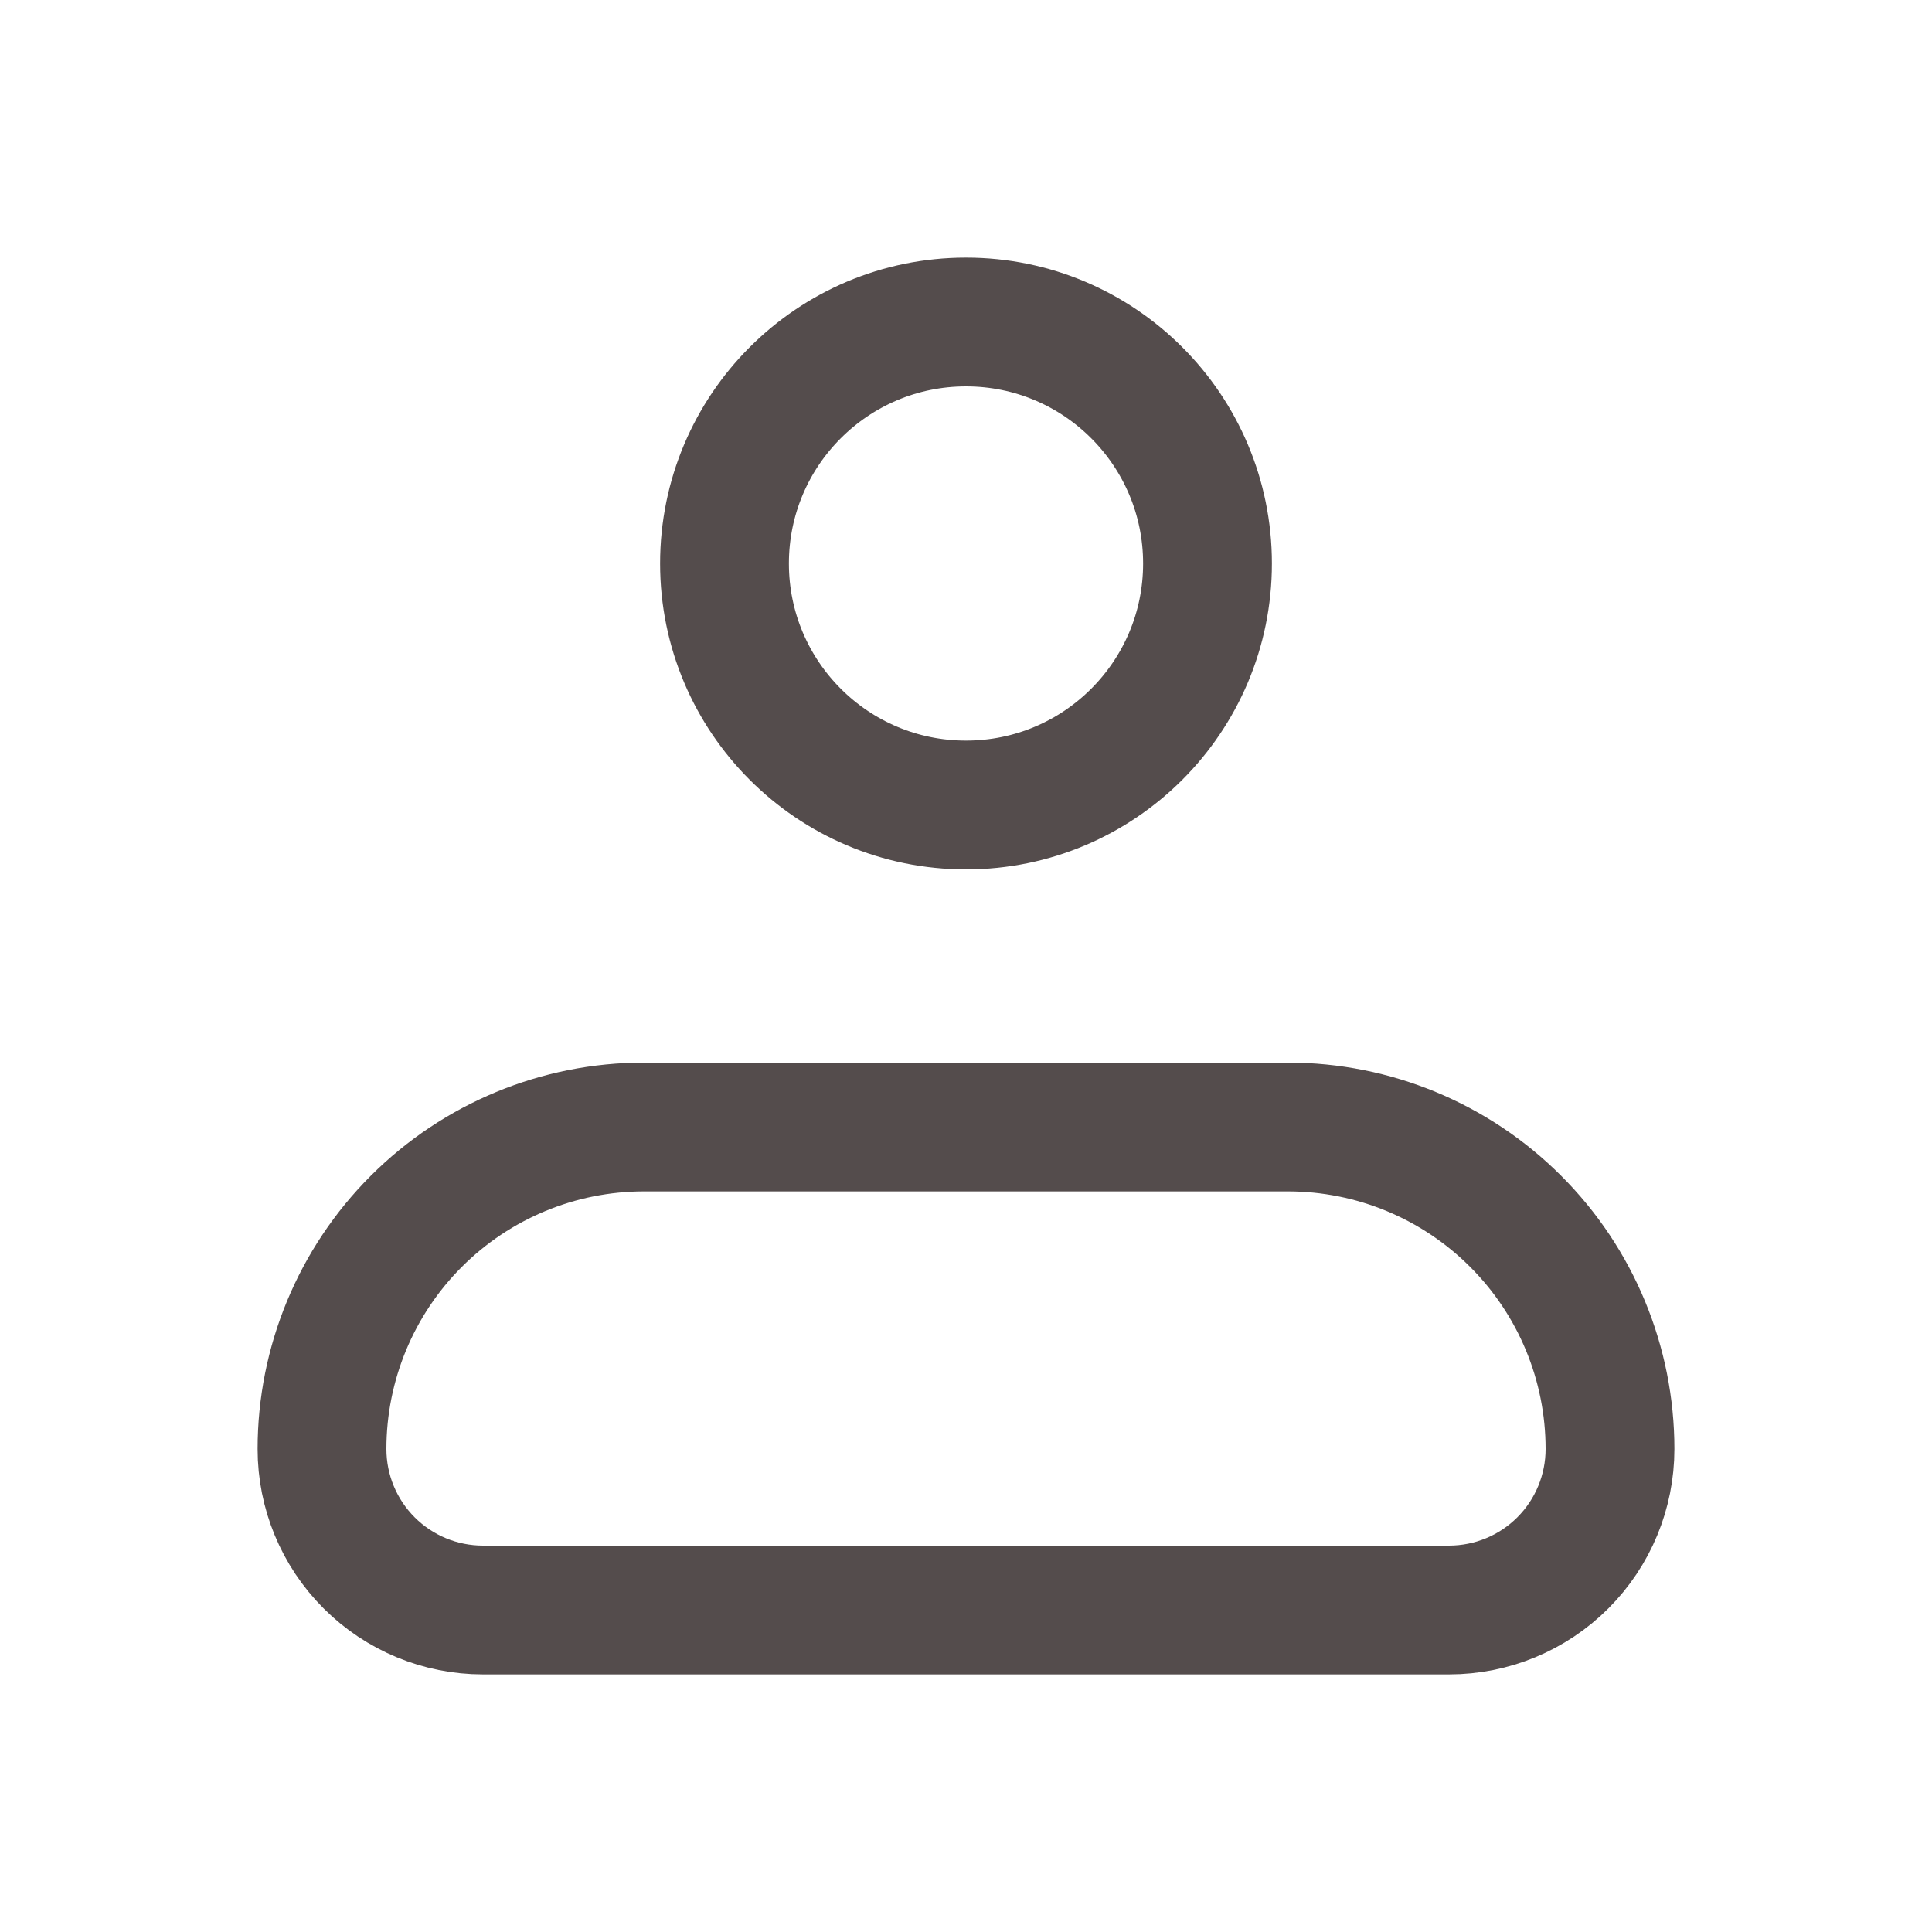 <svg width="30" height="30" viewBox="0 0 30 30" fill="none" xmlns="http://www.w3.org/2000/svg">
<g clip-path="url(#clip0_35_802)">
<path d="M5 22.5C5 21.174 5.527 19.902 6.464 18.965C7.402 18.027 8.674 17.5 10 17.5H20C21.326 17.5 22.598 18.027 23.535 18.965C24.473 19.902 25 21.174 25 22.5C25 23.163 24.737 23.799 24.268 24.268C23.799 24.737 23.163 25 22.5 25H7.5C6.837 25 6.201 24.737 5.732 24.268C5.263 23.799 5 23.163 5 22.5Z" stroke="#544C4C" stroke-width="2" stroke-linejoin="round"/>
<path d="M15 12.5C17.071 12.5 18.75 10.821 18.75 8.75C18.75 6.679 17.071 5 15 5C12.929 5 11.25 6.679 11.25 8.75C11.25 10.821 12.929 12.5 15 12.5Z" stroke="#544C4C" stroke-width="2"/>
</g>
<defs>
<clipPath id="clip0_35_802">
<rect width="30" height="30" fill="white"/>
</clipPath>
</defs>
</svg>
